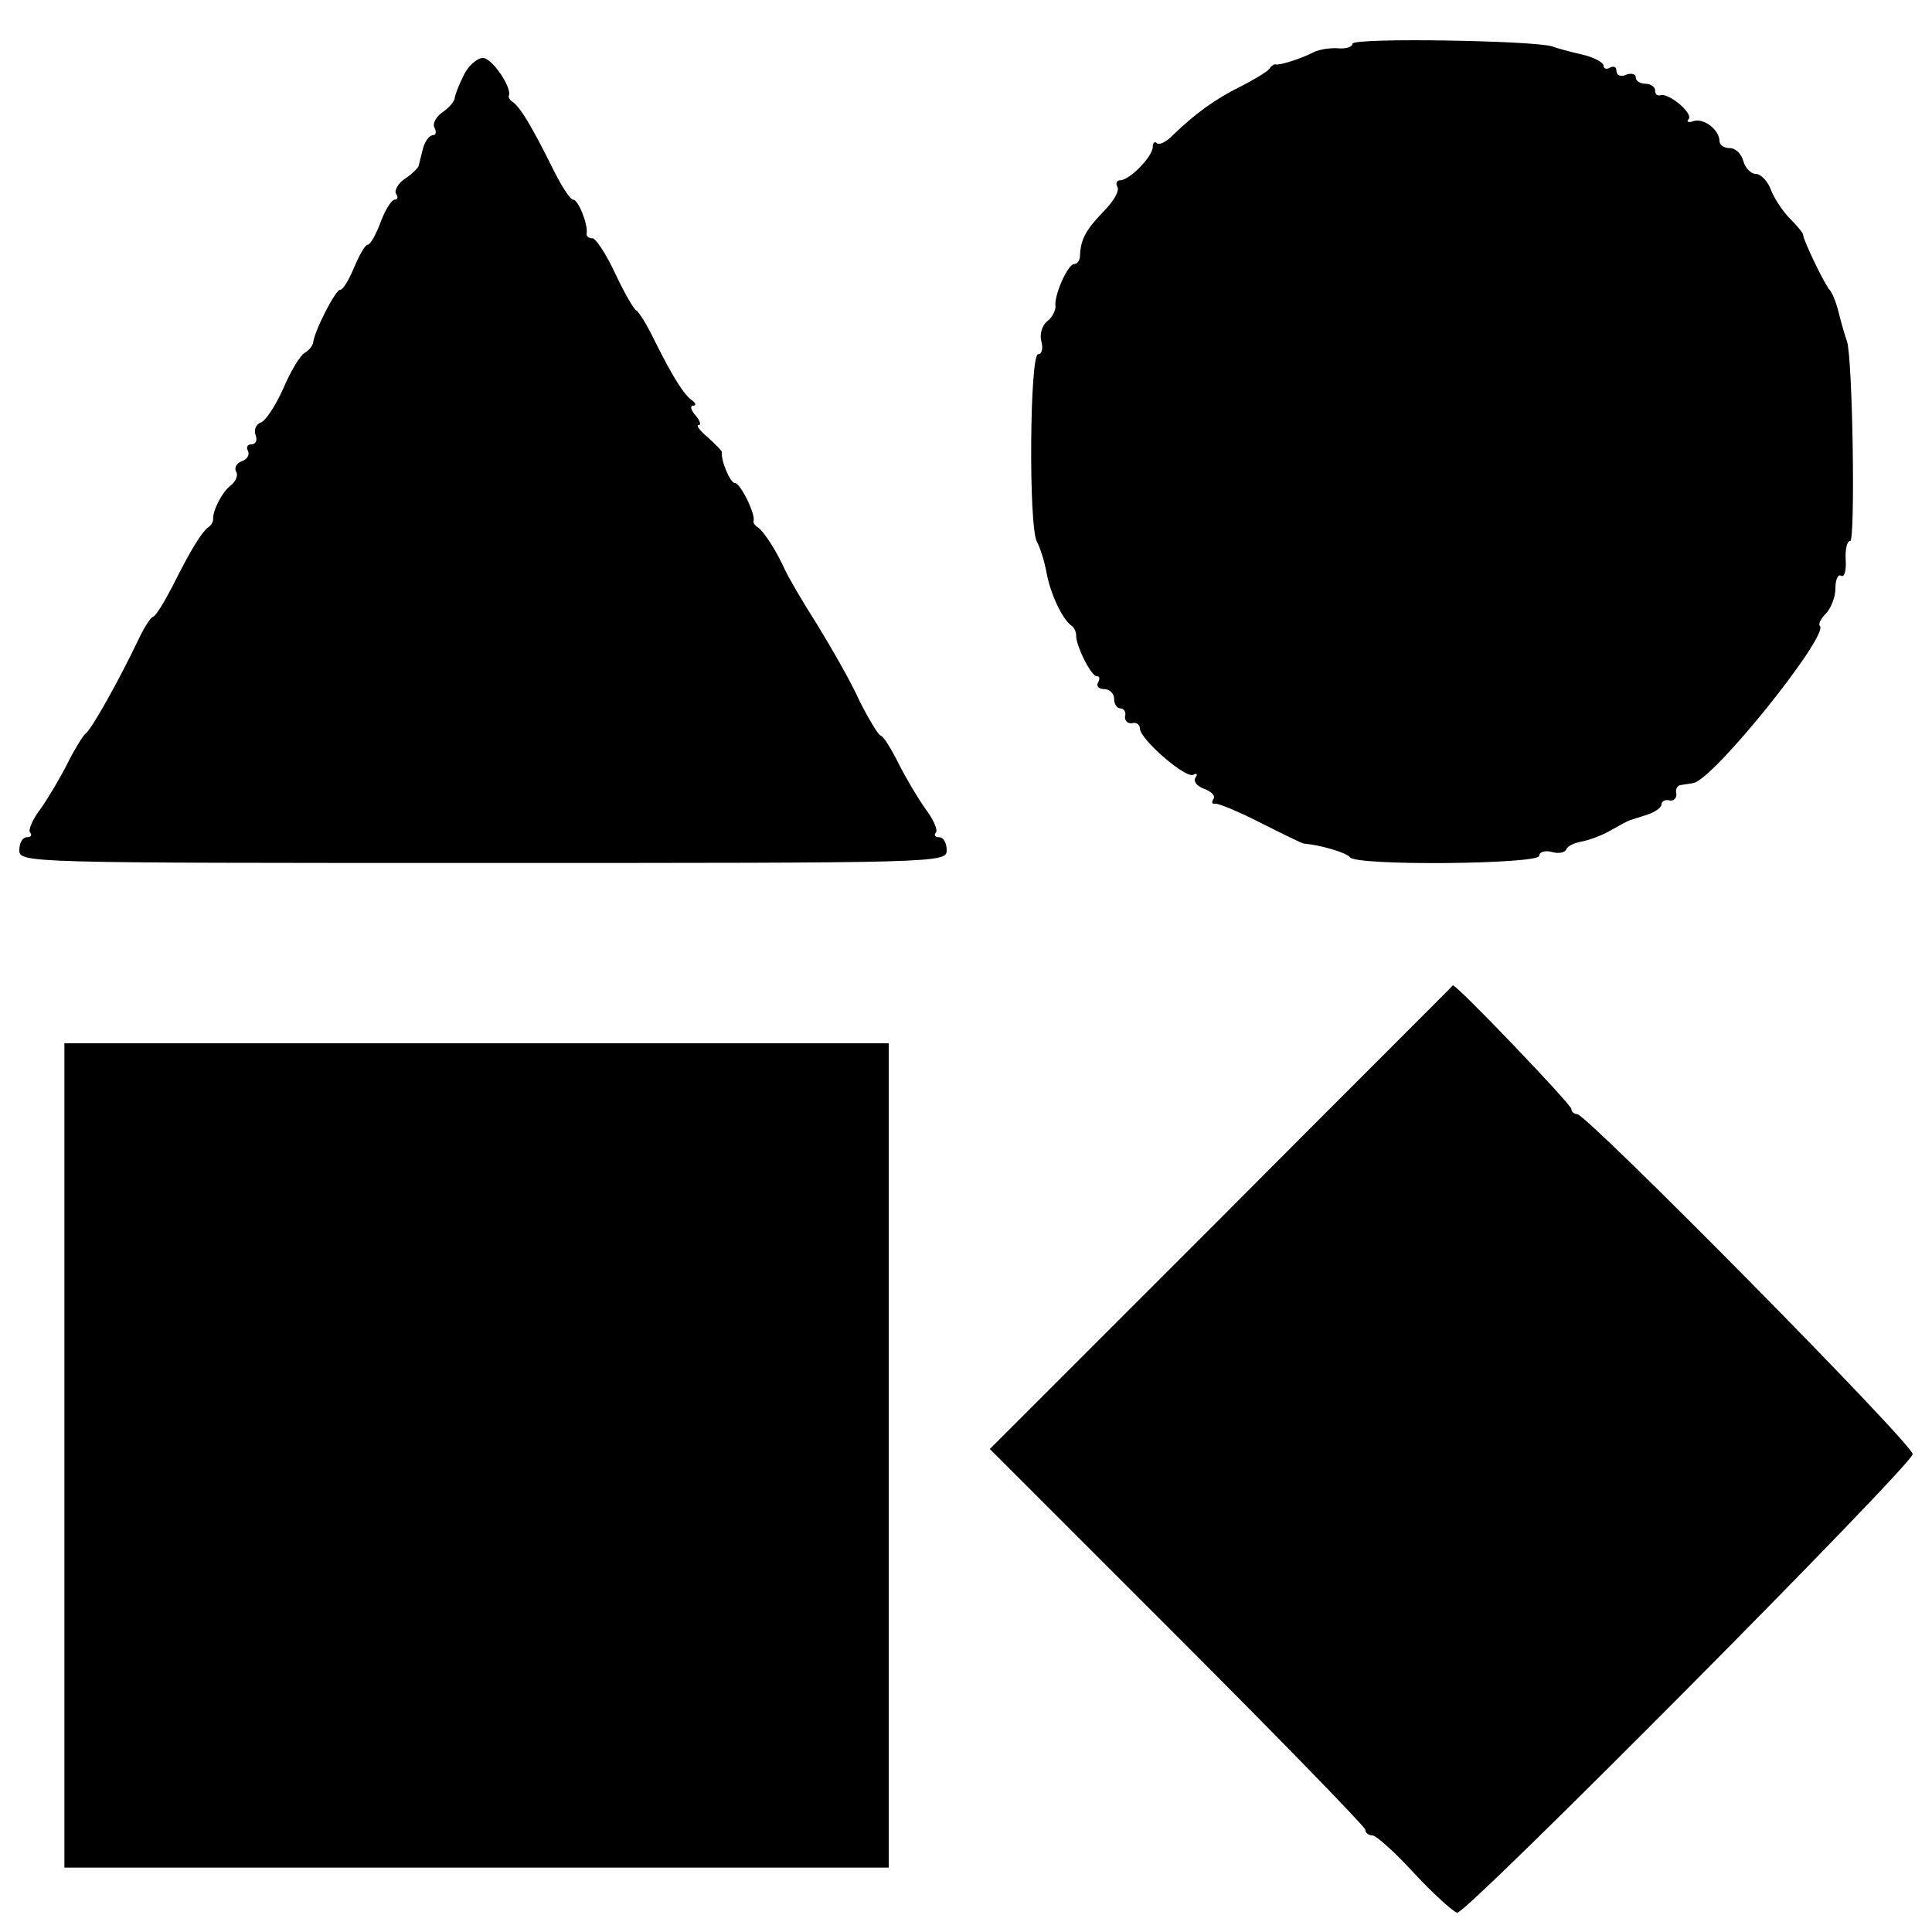 <?xml version="1.0" standalone="no"?>
<!DOCTYPE svg PUBLIC "-//W3C//DTD SVG 20010904//EN"
 "http://www.w3.org/TR/2001/REC-SVG-20010904/DTD/svg10.dtd">
<svg version="1.0" xmlns="http://www.w3.org/2000/svg"
 width="300pt" height="300pt" viewBox="0 0 300 300"
 preserveAspectRatio="xMidYMid meet">
<g transform="translate(0,300) scale(0.1,-0.1)"
fill="#000000" stroke="none">
<path d="M2100 2932 c0 -5 -10 -8 -22 -7 -13 1 -30 -2 -38 -6 -19 -10 -54 -21
-59 -19 -2 1 -7 -2 -10 -7 -3 -4 -24 -17 -46 -28 -38 -19 -69 -41 -106 -77 -9
-9 -20 -14 -23 -10 -3 3 -6 0 -6 -6 0 -15 -36 -52 -51 -52 -5 0 -7 -5 -4 -10
4 -6 -6 -23 -22 -39 -27 -28 -35 -43 -36 -68 0 -7 -4 -13 -9 -13 -10 0 -32
-50 -29 -66 0 -6 -5 -17 -13 -23 -8 -6 -12 -21 -9 -31 3 -11 1 -20 -5 -20 -13
0 -15 -266 -2 -291 5 -9 12 -31 15 -48 6 -33 24 -71 38 -82 5 -3 8 -10 8 -15
-1 -15 23 -64 32 -64 5 0 5 -4 2 -10 -3 -5 1 -10 9 -10 9 0 16 -7 16 -15 0 -8
4 -15 10 -15 5 0 9 -6 7 -12 -1 -7 4 -12 11 -11 6 2 12 -2 12 -8 0 -17 72 -79
83 -72 6 3 7 1 3 -5 -3 -6 3 -13 14 -17 11 -4 18 -11 14 -16 -3 -5 -2 -8 3 -7
4 1 36 -12 71 -30 34 -17 64 -32 67 -32 25 -2 66 -14 71 -21 8 -14 294 -11
294 2 0 6 9 9 20 6 10 -3 20 -1 22 4 2 5 12 10 23 12 11 2 31 9 45 17 14 8 27
15 30 16 3 1 15 5 28 9 12 4 22 11 22 16 0 5 6 8 13 6 6 -1 11 4 10 11 -2 6 2
13 7 13 6 1 14 2 19 3 31 4 211 229 197 244 -3 2 1 11 9 19 8 8 15 26 15 39 0
14 4 23 9 20 5 -3 8 8 7 24 -1 17 2 30 7 30 8 0 4 281 -5 310 -3 8 -9 29 -13
45 -4 17 -11 32 -14 35 -6 5 -41 77 -41 85 0 3 -9 14 -20 25 -12 12 -25 32
-30 45 -5 14 -16 25 -24 25 -7 0 -16 9 -19 20 -3 11 -12 20 -21 20 -9 0 -16 5
-16 11 0 17 -24 36 -40 31 -8 -3 -12 -1 -8 3 8 9 -32 42 -44 37 -5 -1 -8 2 -8
8 0 5 -7 10 -15 10 -8 0 -15 4 -15 10 0 5 -7 7 -15 4 -8 -4 -15 -1 -15 6 0 6
-4 8 -10 5 -5 -3 -10 -2 -10 3 0 5 -15 13 -32 17 -18 4 -40 10 -48 13 -28 9
-310 14 -310 4z"/>
<path d="M720 2883 c-8 -16 -14 -32 -14 -36 -1 -5 -9 -15 -20 -22 -10 -8 -15
-18 -11 -24 3 -6 2 -11 -3 -11 -5 0 -12 -9 -15 -20 -3 -11 -6 -24 -7 -28 -2
-4 -11 -13 -22 -20 -10 -7 -16 -18 -13 -23 4 -5 2 -9 -2 -9 -5 0 -15 -16 -22
-35 -7 -19 -16 -35 -20 -35 -4 0 -13 -16 -21 -35 -8 -19 -17 -35 -22 -35 -7 0
-40 -64 -42 -83 -1 -4 -6 -11 -13 -15 -7 -4 -22 -29 -33 -55 -12 -27 -28 -51
-35 -53 -8 -3 -11 -12 -8 -20 3 -8 0 -14 -7 -14 -6 0 -8 -5 -5 -10 3 -6 -1
-13 -9 -16 -9 -3 -13 -11 -9 -17 3 -5 -1 -15 -9 -21 -13 -10 -28 -39 -27 -52
0 -4 -3 -10 -8 -13 -10 -8 -26 -33 -55 -91 -13 -25 -26 -47 -31 -48 -4 -2 -14
-18 -22 -35 -29 -61 -73 -140 -82 -146 -4 -3 -17 -24 -28 -46 -11 -22 -30 -54
-42 -71 -13 -17 -20 -34 -16 -37 3 -4 1 -7 -5 -7 -7 0 -12 -9 -12 -20 0 -20 7
-20 720 -20 713 0 720 0 720 20 0 11 -5 20 -12 20 -6 0 -8 3 -5 7 4 3 -3 20
-16 37 -12 17 -31 49 -42 71 -11 22 -23 42 -28 43 -4 2 -19 27 -33 55 -13 29
-43 81 -65 117 -23 36 -45 74 -50 85 -12 27 -32 59 -42 66 -5 3 -8 8 -7 10 4
9 -20 59 -29 59 -7 0 -22 35 -20 48 0 2 -10 12 -22 23 -12 10 -19 19 -14 19 4
0 2 7 -5 15 -7 8 -9 15 -4 15 5 0 5 4 -1 8 -13 9 -30 36 -58 92 -12 25 -25 46
-29 48 -4 2 -19 28 -33 58 -14 30 -30 54 -35 54 -6 0 -10 3 -9 8 2 14 -13 52
-21 52 -5 0 -20 24 -34 53 -31 62 -48 90 -59 98 -5 3 -8 8 -7 10 6 12 -26 59
-40 59 -9 0 -23 -12 -30 -27z"/>
<path d="M1896 1109 l-359 -359 292 -292 c160 -160 291 -295 291 -299 0 -5 5
-9 11 -9 6 0 36 -27 66 -60 31 -33 61 -60 66 -60 16 0 707 696 707 712 0 16
-506 528 -521 528 -5 0 -9 4 -9 8 0 7 -178 193 -184 192 0 -1 -163 -163 -360
-361z"/>
<path d="M100 740 l0 -640 640 0 640 0 0 640 0 640 -640 0 -640 0 0 -640z"/>
</g>
</svg>
